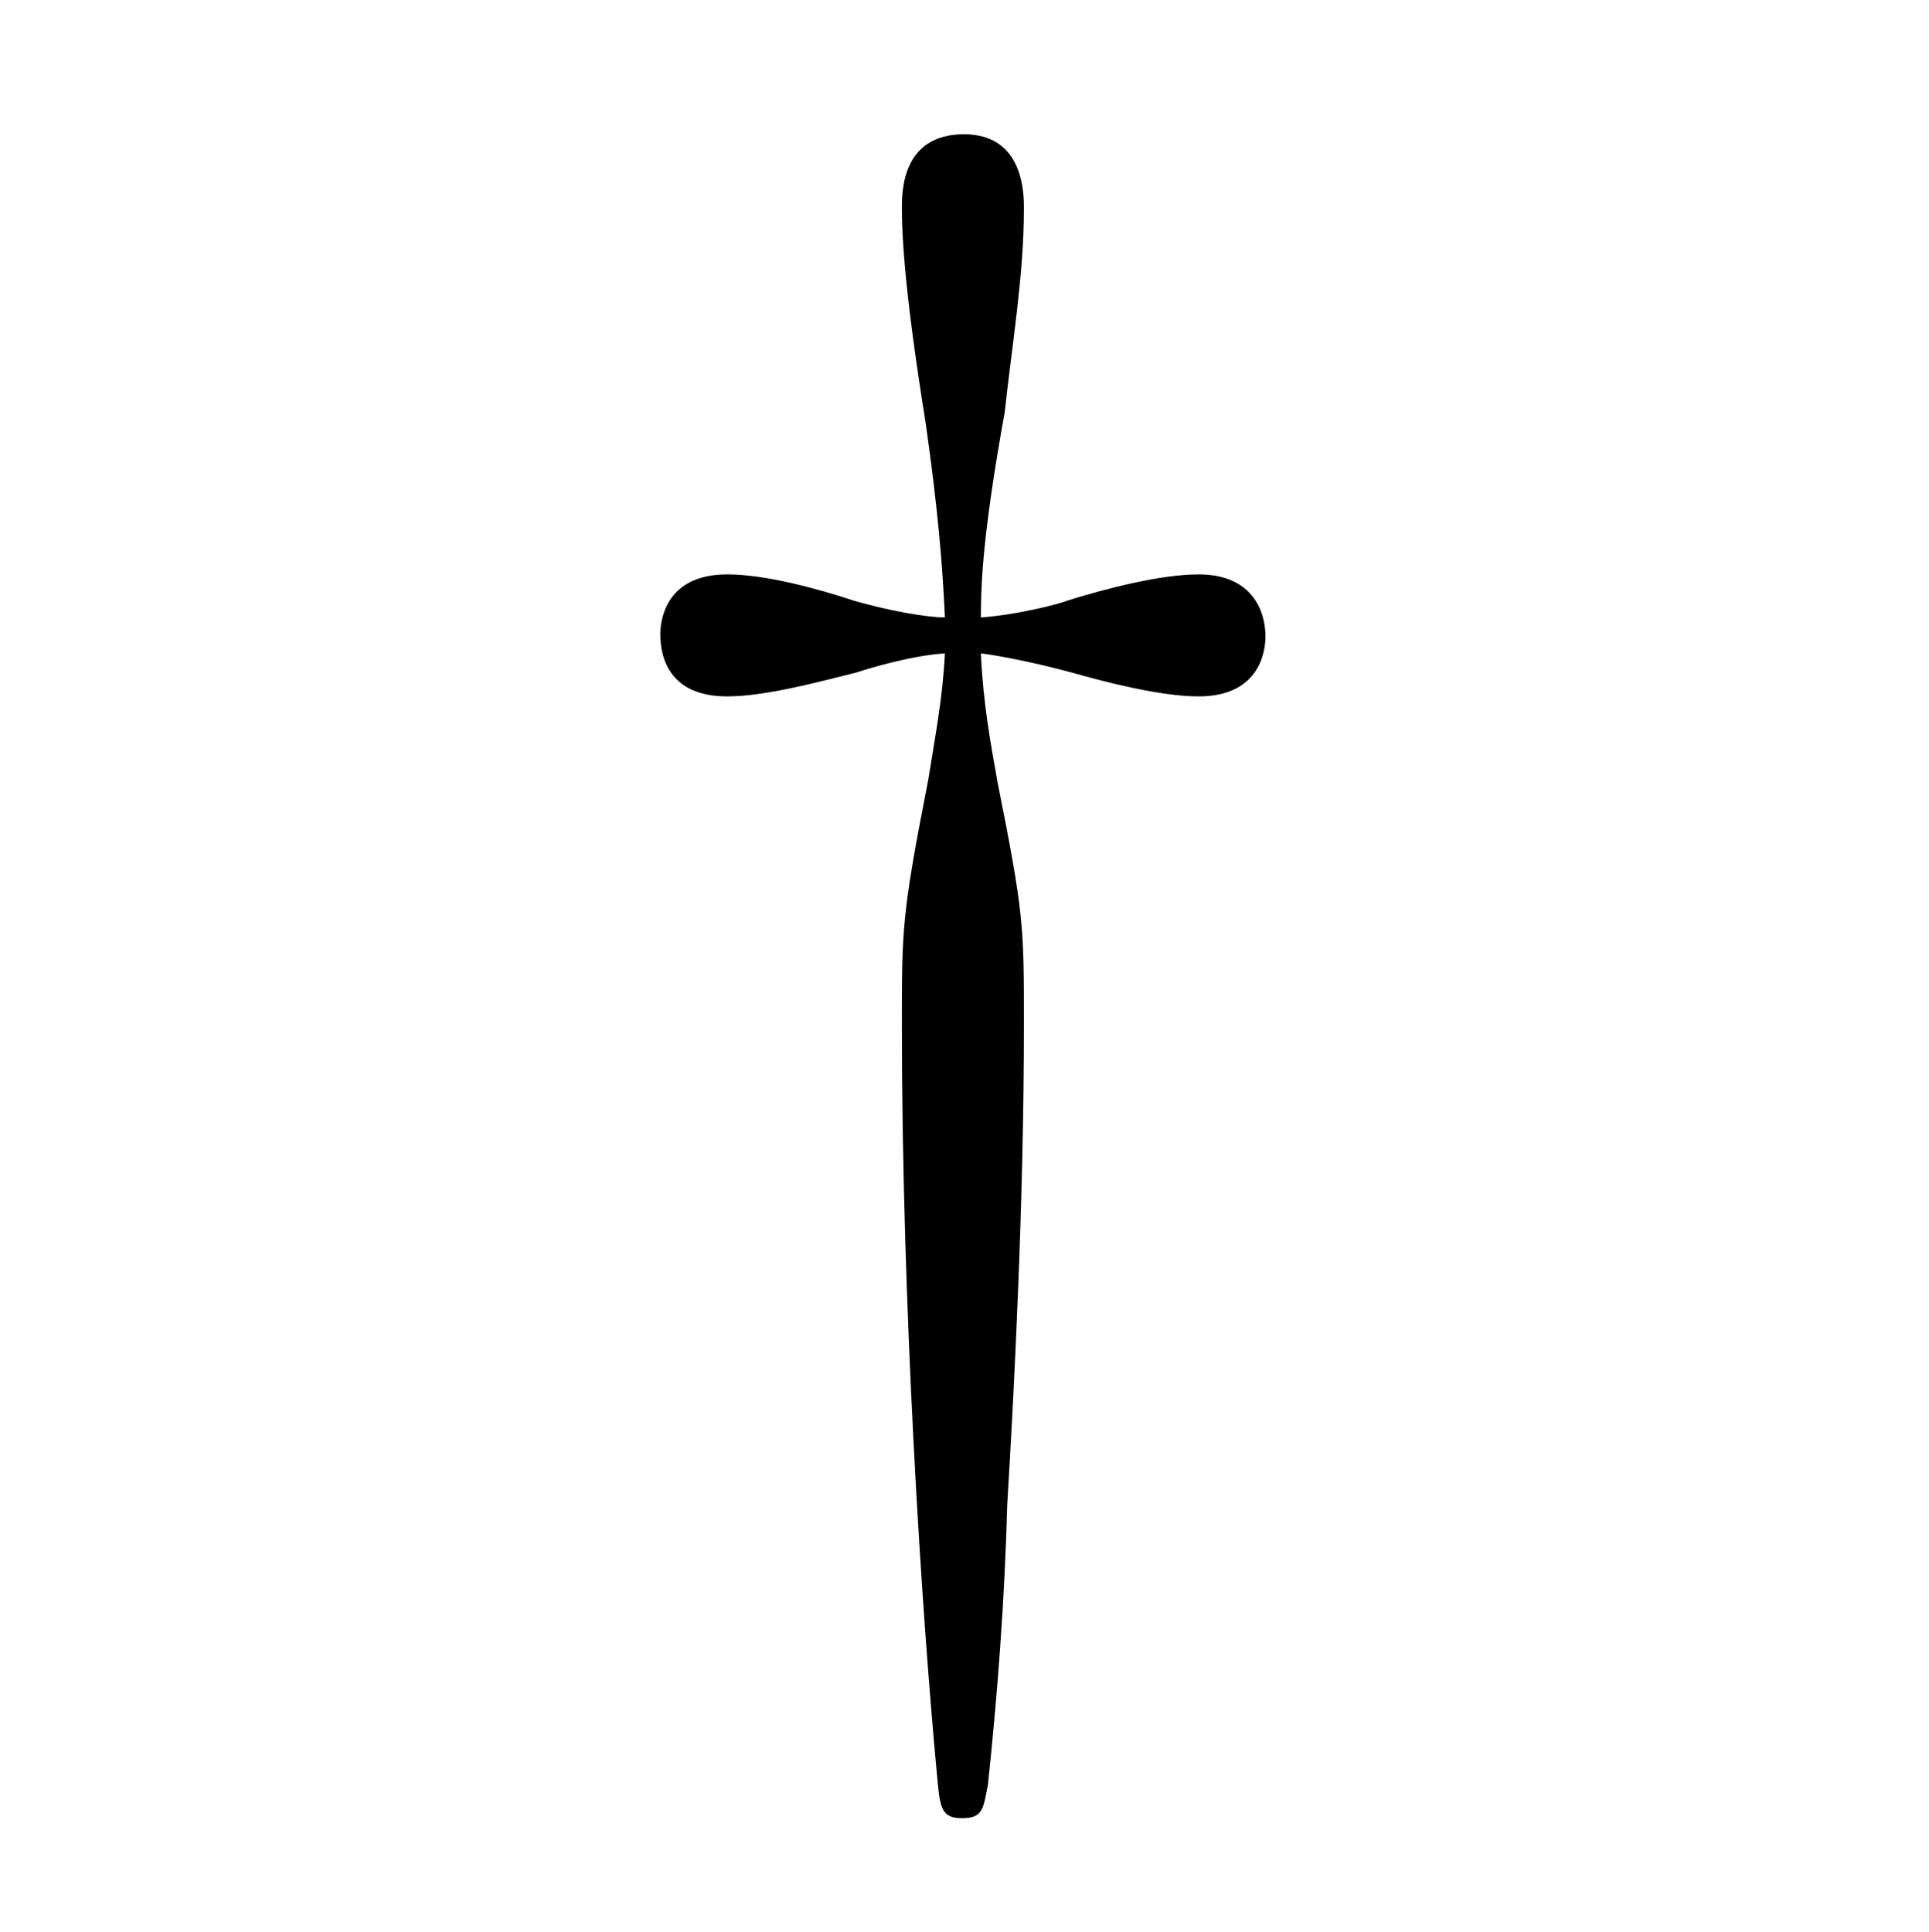 <?xml version="1.0" encoding="UTF-8"?>
<svg xmlns="http://www.w3.org/2000/svg" xmlns:xlink="http://www.w3.org/1999/xlink" width="12.6pt" height="12.62pt" viewBox="0 0 12.6 12.62" version="1.1">
<defs>
<g>
<symbol overflow="visible" id="glyph0-0">
<path style="stroke:none;" d=""/>
</symbol>
<symbol overflow="visible" id="glyph0-1">
<path style="stroke:none;" d="M 4.625 -5.141 C 4.625 -5.297 4.547 -5.547 4.188 -5.547 C 3.938 -5.547 3.578 -5.453 3.328 -5.375 C 3.297 -5.359 3 -5.281 2.766 -5.266 C 2.766 -5.5 2.781 -5.828 2.922 -6.609 C 2.969 -7.047 3.047 -7.5 3.047 -7.938 C 3.047 -8.031 3.047 -8.422 2.656 -8.422 C 2.25 -8.422 2.25 -8.047 2.25 -7.938 C 2.25 -7.516 2.359 -6.828 2.406 -6.531 C 2.484 -5.984 2.516 -5.609 2.531 -5.266 C 2.406 -5.266 2.156 -5.312 1.938 -5.375 C 1.703 -5.453 1.359 -5.547 1.109 -5.547 C 0.688 -5.547 0.672 -5.219 0.672 -5.156 C 0.672 -5 0.734 -4.75 1.109 -4.75 C 1.359 -4.75 1.703 -4.844 1.953 -4.906 C 2 -4.922 2.297 -5.016 2.531 -5.031 C 2.516 -4.734 2.469 -4.5 2.422 -4.203 C 2.25 -3.328 2.25 -3.234 2.25 -2.609 C 2.25 -0.797 2.375 1.203 2.484 2.344 C 2.5 2.516 2.516 2.578 2.641 2.578 C 2.781 2.578 2.781 2.516 2.812 2.359 C 2.875 1.766 2.922 1.141 2.938 0.531 C 2.984 -0.234 3.047 -1.453 3.047 -2.609 C 3.047 -3.25 3.047 -3.328 2.875 -4.188 C 2.828 -4.453 2.781 -4.703 2.766 -5.031 C 2.891 -5.016 3.125 -4.969 3.359 -4.906 C 3.578 -4.844 3.938 -4.75 4.188 -4.75 C 4.609 -4.75 4.625 -5.078 4.625 -5.141 Z M 4.625 -5.141 "/>
</symbol>
</g>
</defs>
<g id="surface1">
<g style="fill:rgb(0%,0%,0%);fill-opacity:1;">
  <use xlink:href="#glyph0-1" x="3.641" y="9.299"/>
</g>
</g>
</svg>

